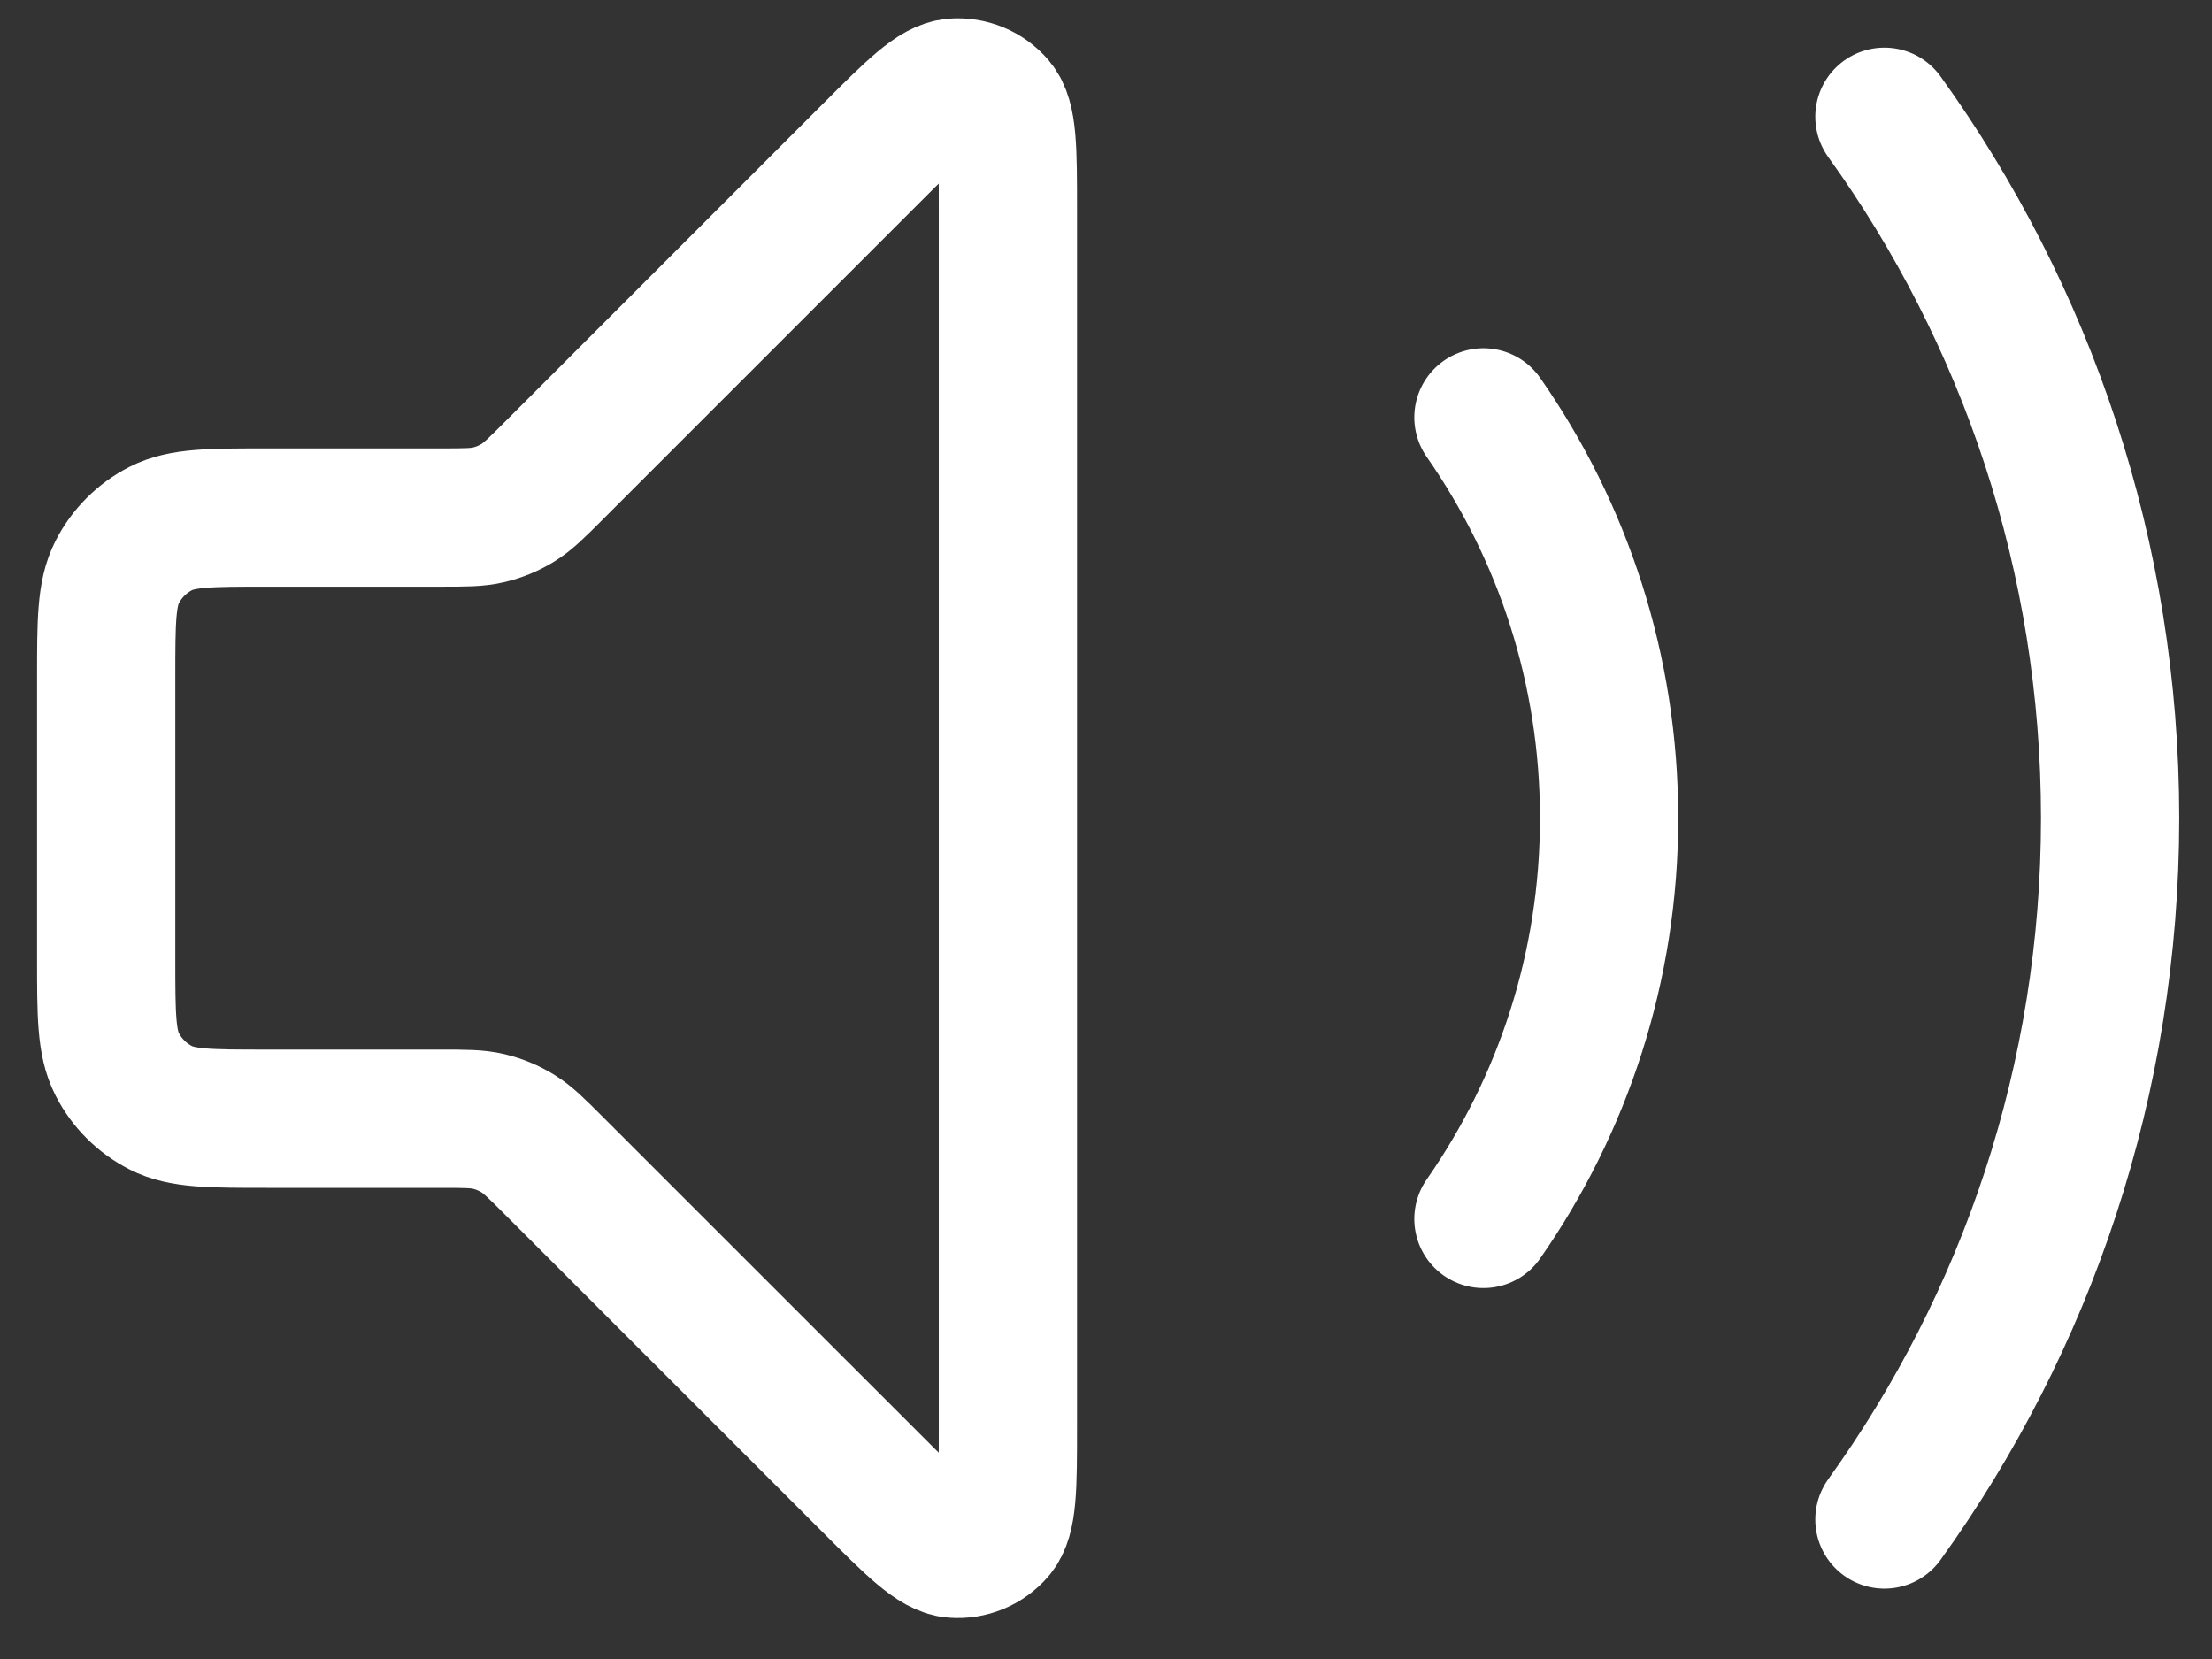 <svg width="32" height="24" viewBox="0 0 32 24" fill="none" xmlns="http://www.w3.org/2000/svg">
<rect x="0" y="0" width="32" height="24" fill="#333333" stroke="none"/>
<path d="M27.261 1.689C29.316 4.545 30.526 8.049 30.526 11.836C30.526 15.622 29.316 19.126 27.261 21.982M21.46 6.038C22.606 7.681 23.278 9.68 23.278 11.836C23.278 13.992 22.606 15.99 21.46 17.634M12.602 2.219L8.013 6.808C7.762 7.059 7.637 7.184 7.491 7.274C7.361 7.353 7.22 7.412 7.072 7.447C6.905 7.487 6.728 7.487 6.373 7.487H3.855C3.043 7.487 2.637 7.487 2.327 7.645C2.054 7.784 1.833 8.006 1.694 8.279C1.536 8.589 1.536 8.995 1.536 9.806V13.865C1.536 14.677 1.536 15.083 1.694 15.393C1.833 15.666 2.054 15.887 2.327 16.026C2.637 16.184 3.043 16.184 3.855 16.184H6.373C6.728 16.184 6.905 16.184 7.072 16.224C7.22 16.26 7.361 16.318 7.491 16.398C7.637 16.488 7.762 16.613 8.013 16.864L12.602 21.452C13.223 22.073 13.533 22.384 13.8 22.405C14.031 22.423 14.257 22.329 14.408 22.153C14.581 21.95 14.581 21.51 14.581 20.632V3.039C14.581 2.161 14.581 1.722 14.408 1.519C14.257 1.342 14.031 1.249 13.8 1.267C13.533 1.288 13.223 1.598 12.602 2.219Z" stroke="white" stroke-width="2" stroke-linecap="round" stroke-linejoin="round"/>
</svg>

